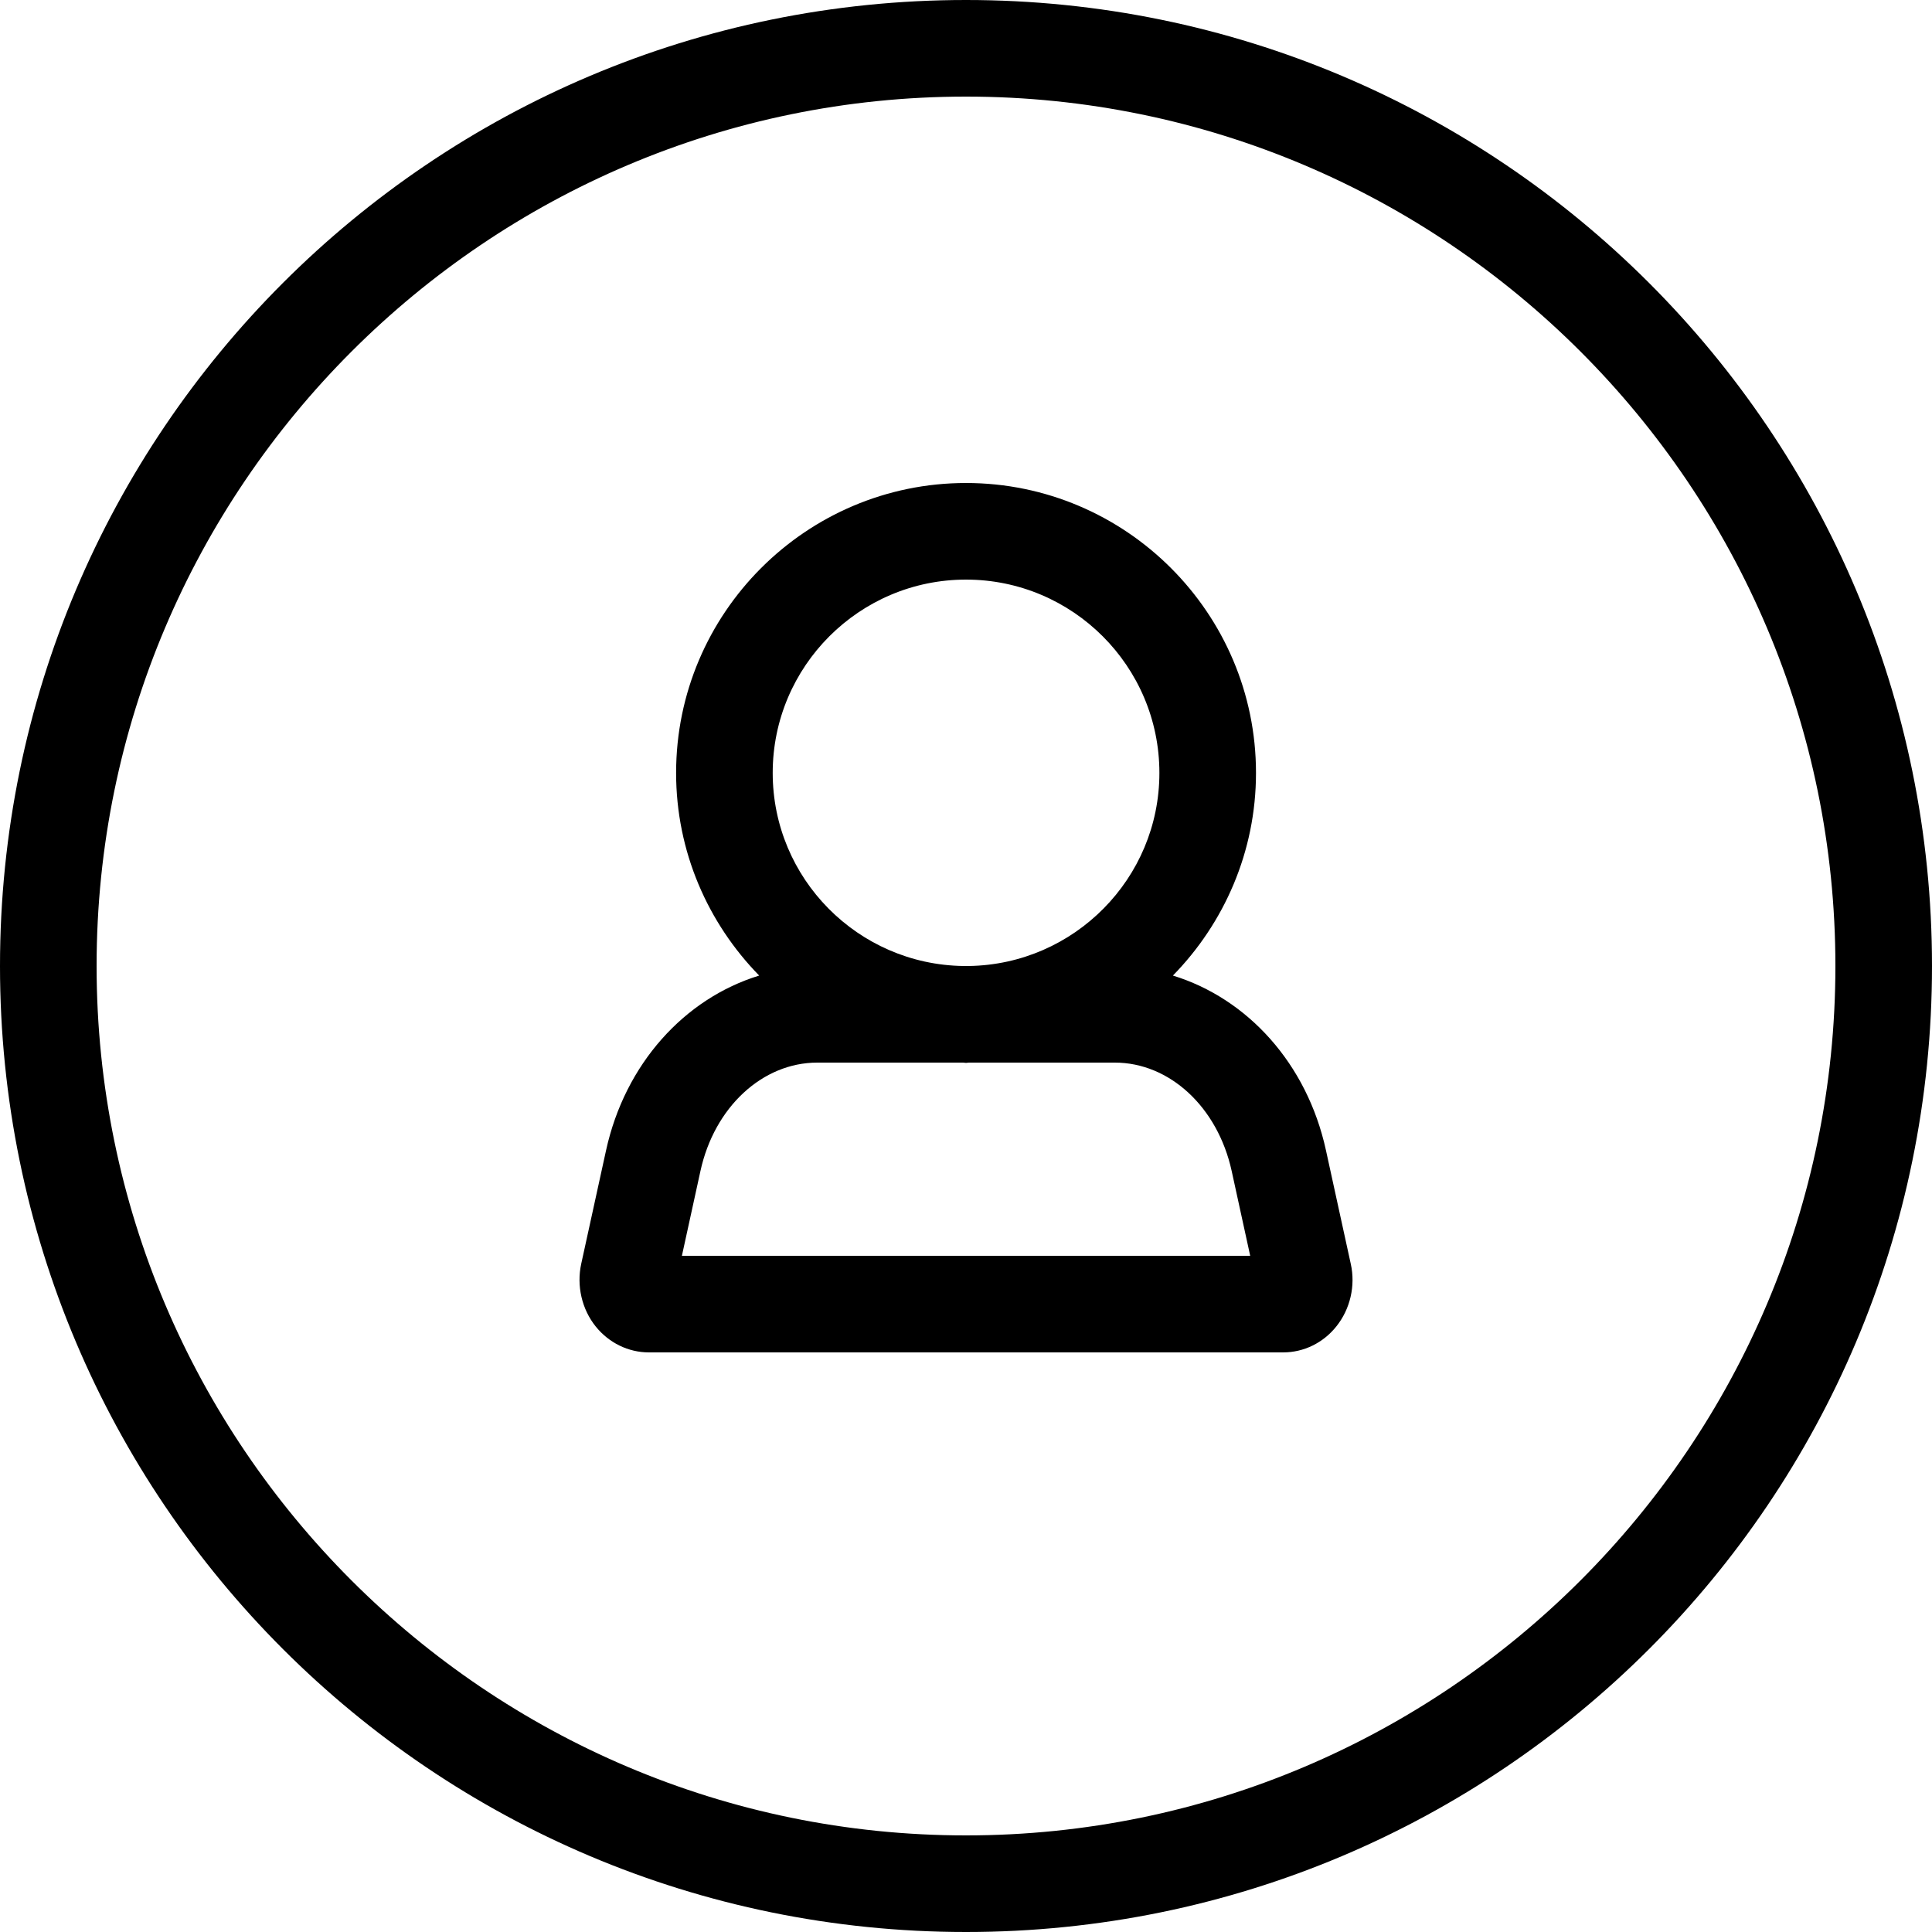 <svg width="20" height="20" viewBox="0 0 20 20" xmlns="http://www.w3.org/2000/svg"><title>contacts/people-circle_20</title><path d="M10 0c5.523 0 10 4.477 10 10 0 5.523-4.477 10-10 10-5.523 0-10-4.477-10-10C0 4.477 4.477 0 10 0zm0 19c4.963 0 9-4.037 9-9 0-4.963-4.037-9-9-9-4.962 0-9 4.037-9 9 0 4.963 4.038 9 9 9zm2.142-8.901c.771.237 1.388.91 1.584 1.808l.257 1.176c.051.227-.006.47-.15.649-.136.17-.337.268-.55.268l-6.565 0c-.213 0-.414-.098-.551-.268-.144-.179-.2-.422-.15-.65l.257-1.174c.197-.898.814-1.572 1.585-1.809-.53-.542-.86-1.282-.86-2.098C6.999 6.347 8.346 5 10 5c1.655 0 3.002 1.347 3.002 3.001 0 .816-.33 1.556-.86 2.098zM7.059 13l5.883 0-.192-.879c-.145-.66-.642-1.121-1.21-1.121l-1.511 0c-.01 0-.019.003-.029.003-.009 0-.019-.003-.029-.003l-1.51 0c-.568 0-1.066.461-1.21 1.122l-.192.878zm2.941-7c-1.103 0-2.001.897-2.001 2.001 0 1.094.882 1.983 1.973 1.999l.057 0c1.09-.016 1.973-.905 1.973-1.999 0-1.104-.898-2.001-2.002-2.001z" fill="#000" fill-rule="evenodd"/></svg>